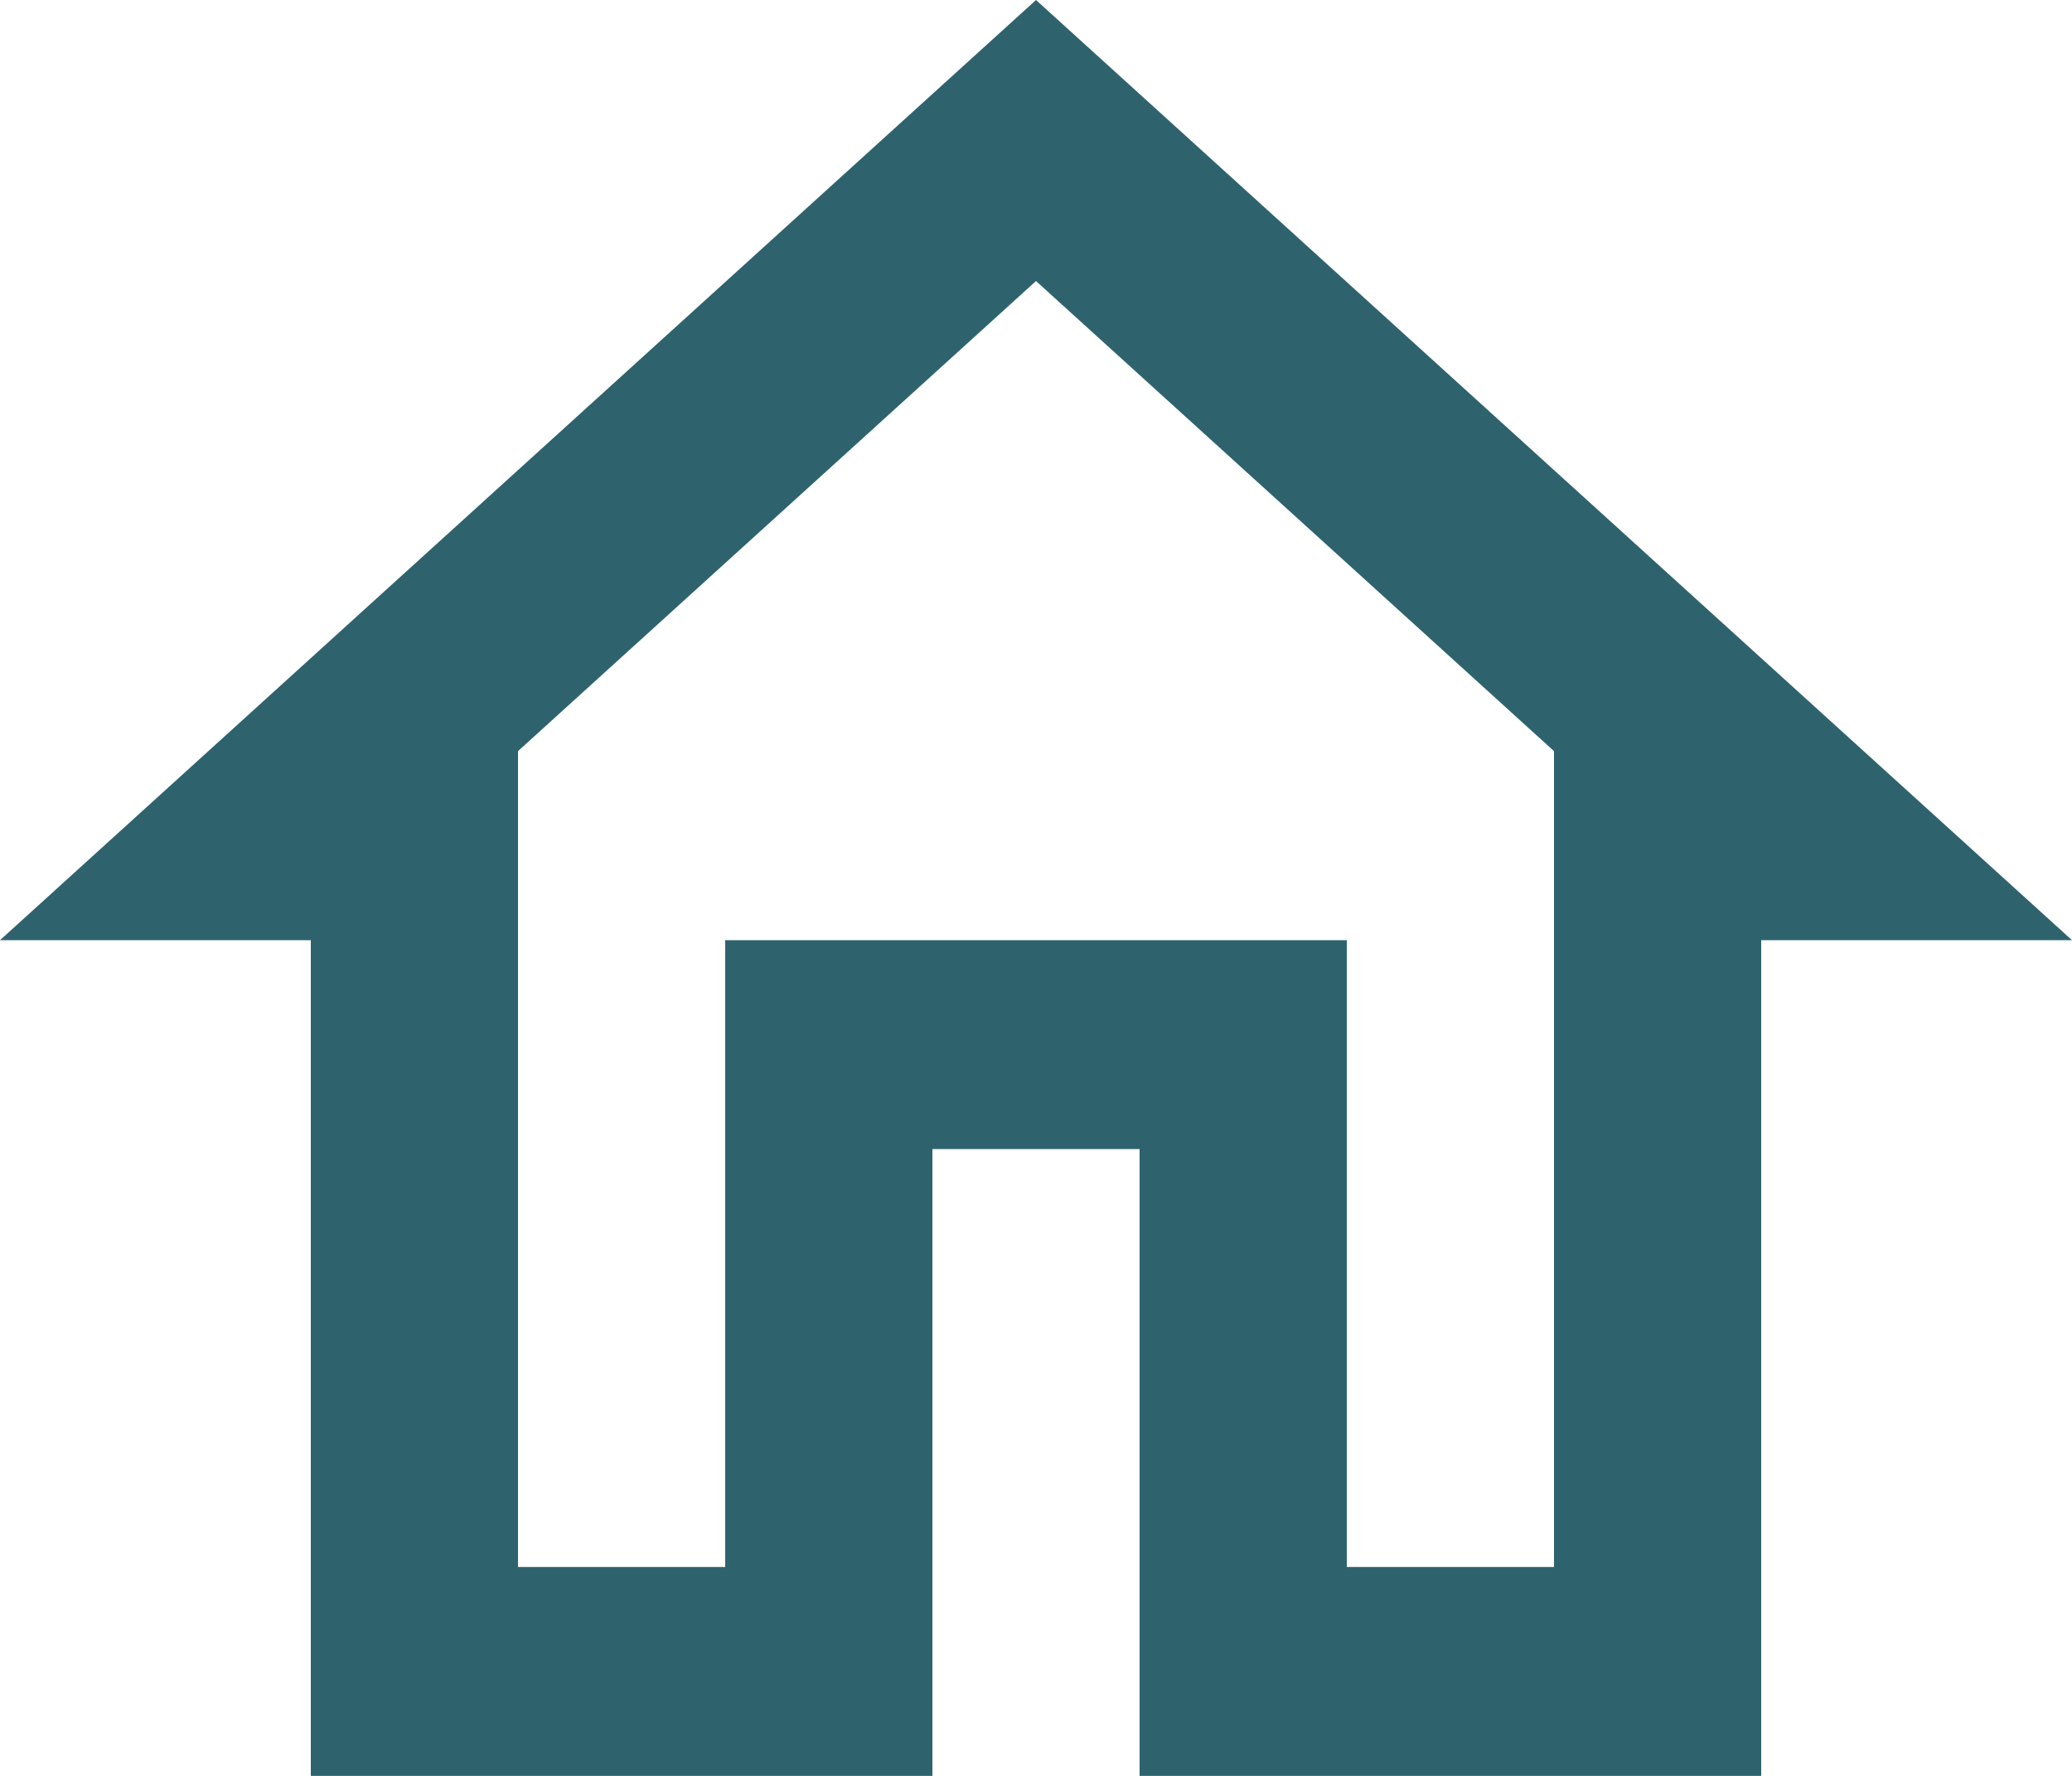 <svg width="28" height="24" viewBox="0 0 28 24" fill="none" xmlns="http://www.w3.org/2000/svg">
<path d="M14 3.798L21 10.151V21.177H18.2V12.706H9.8V21.177H7V10.151L14 3.798M14 0L0 12.706H4.2V24H12.6V15.529H15.4V24H23.8V12.706H28L14 0Z" fill="#2E636E"/>
</svg>
